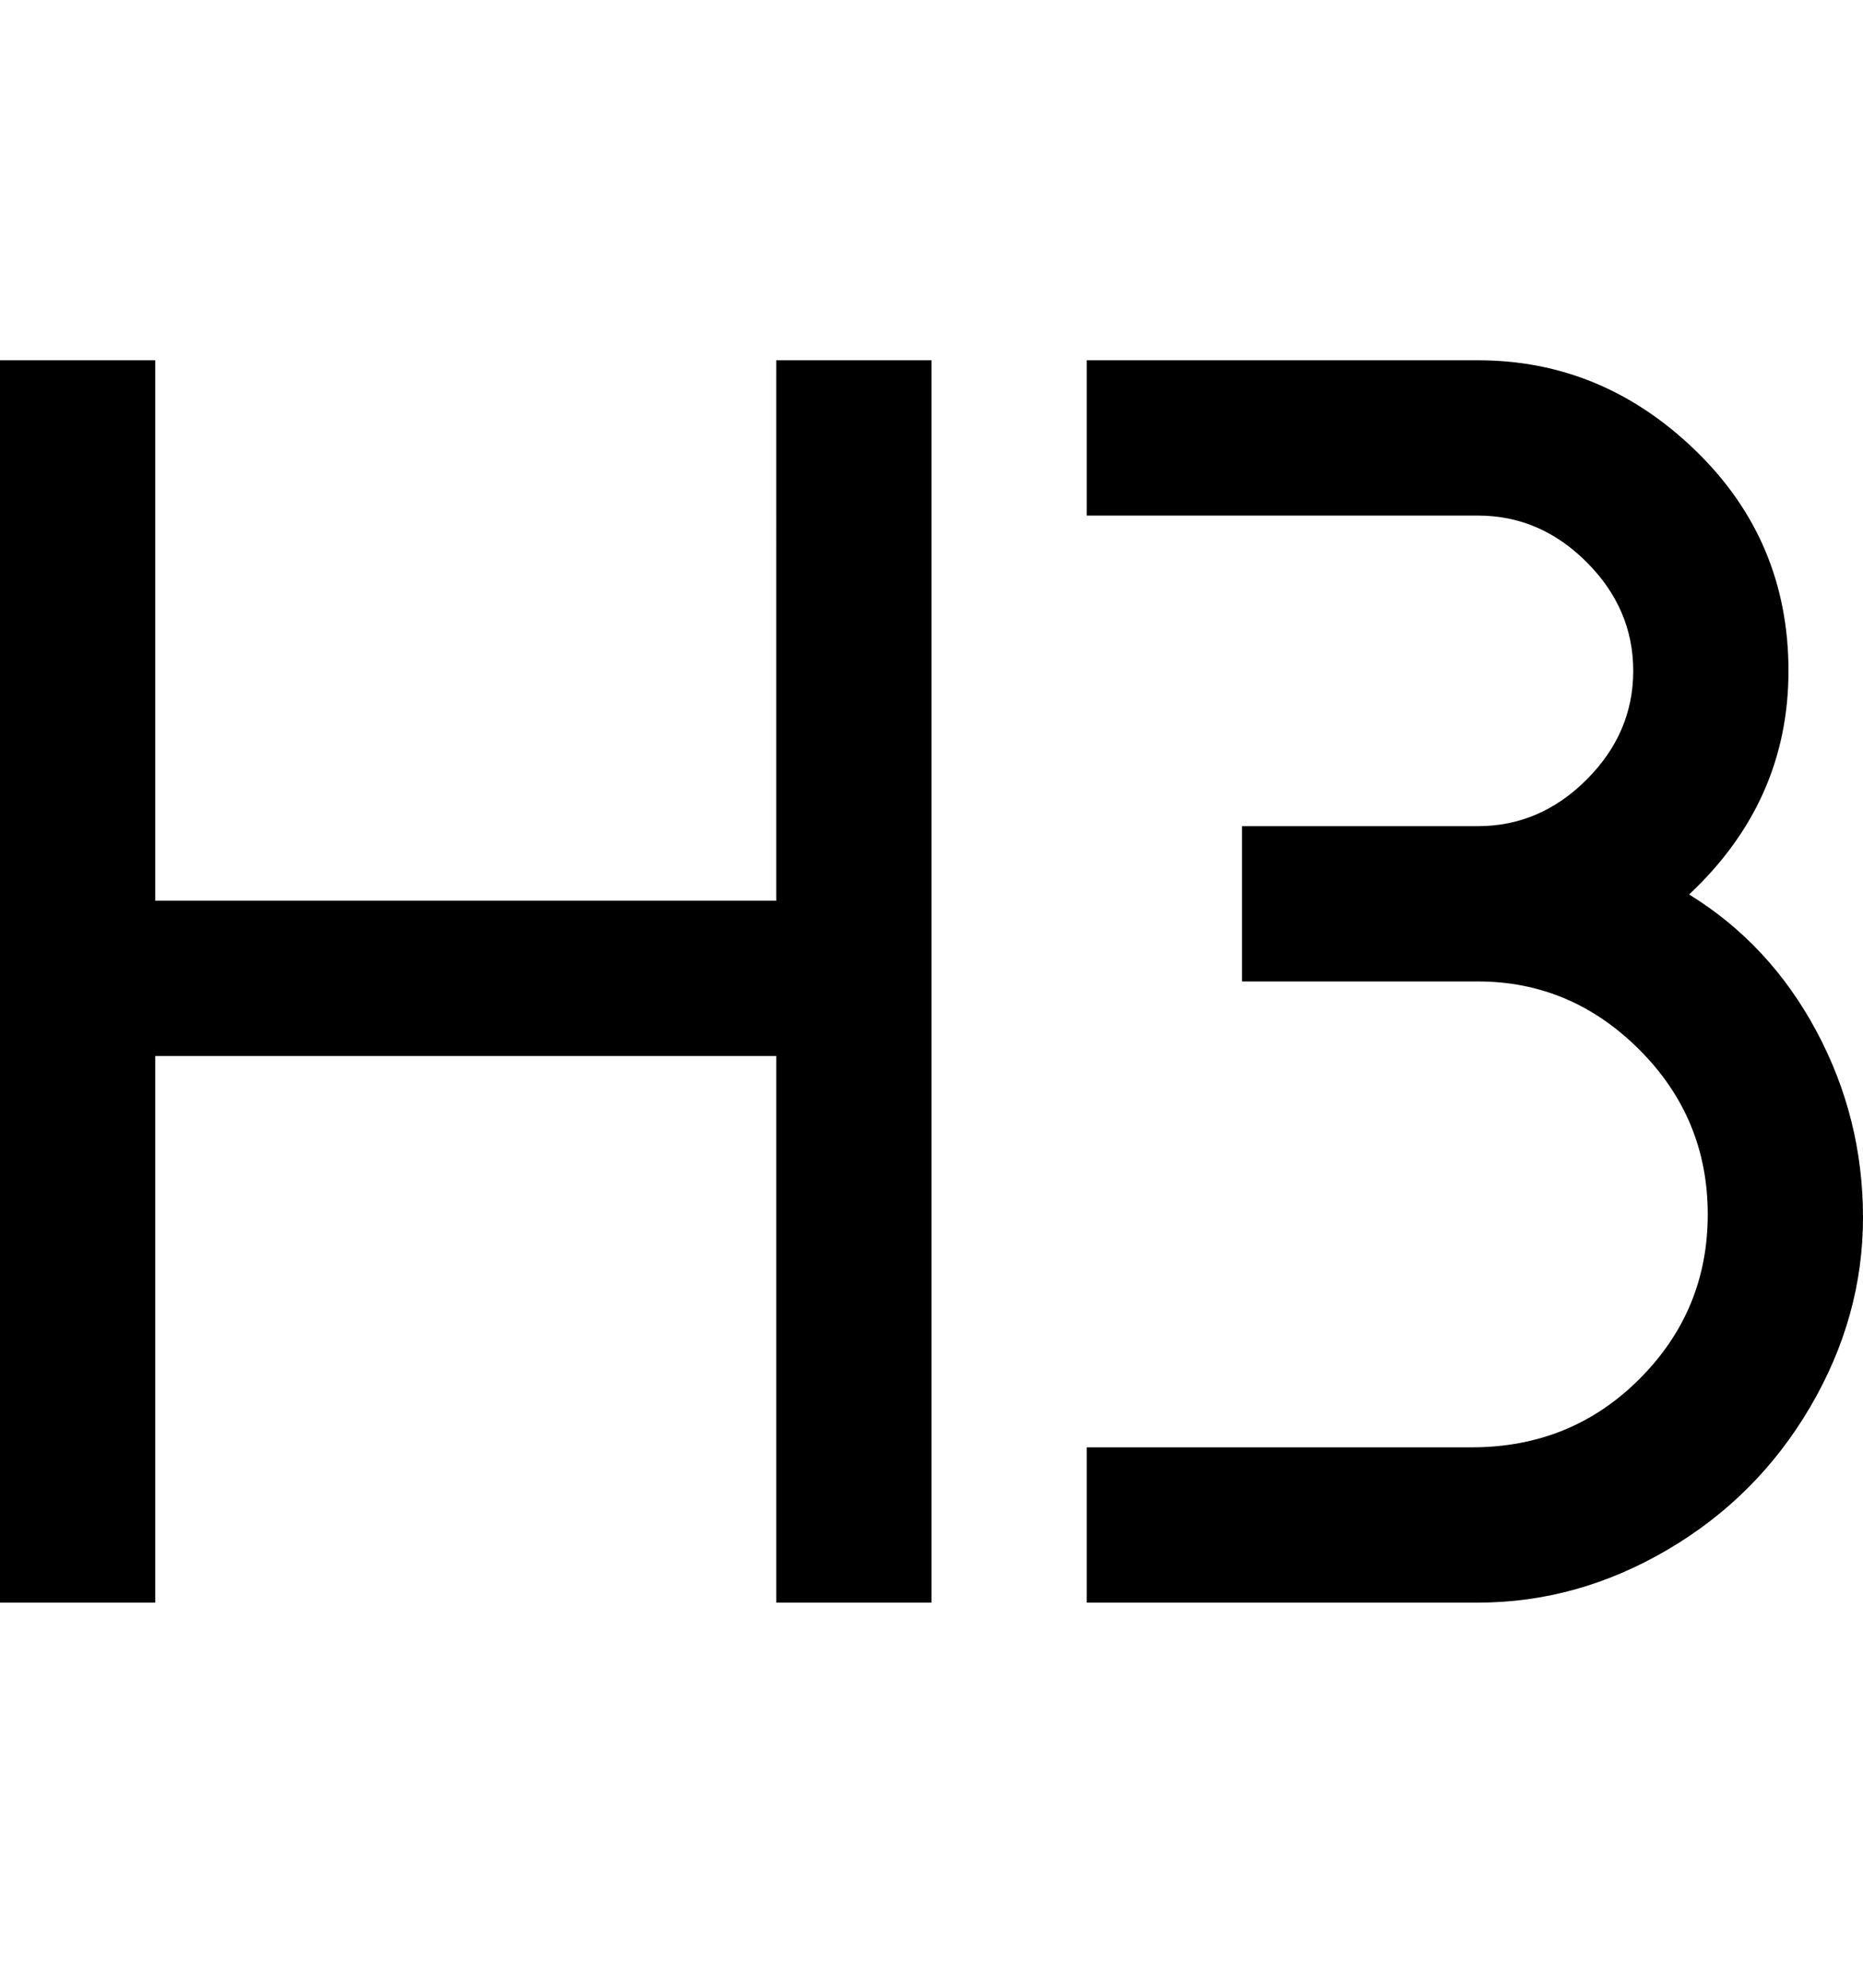 <svg viewBox="0 0 300 320" xmlns="http://www.w3.org/2000/svg"><path d="M125 58h25v200h-25v-88H25v88H0V58h25v87h100V58zm147 86q16-15 16-36t-15-35.5Q258 58 238 58h-63v25h63q10 0 17.5 7.5T263 108q0 10-7.5 17.5T238 133h-38v25h38q15 0 26 11t11 26.5q0 15.5-11 26.5t-27 11h-62v25h63q16 0 30.5-8.5t23-23Q300 212 300 196t-7.5-30q-7.5-14-20.5-22z"/></svg>